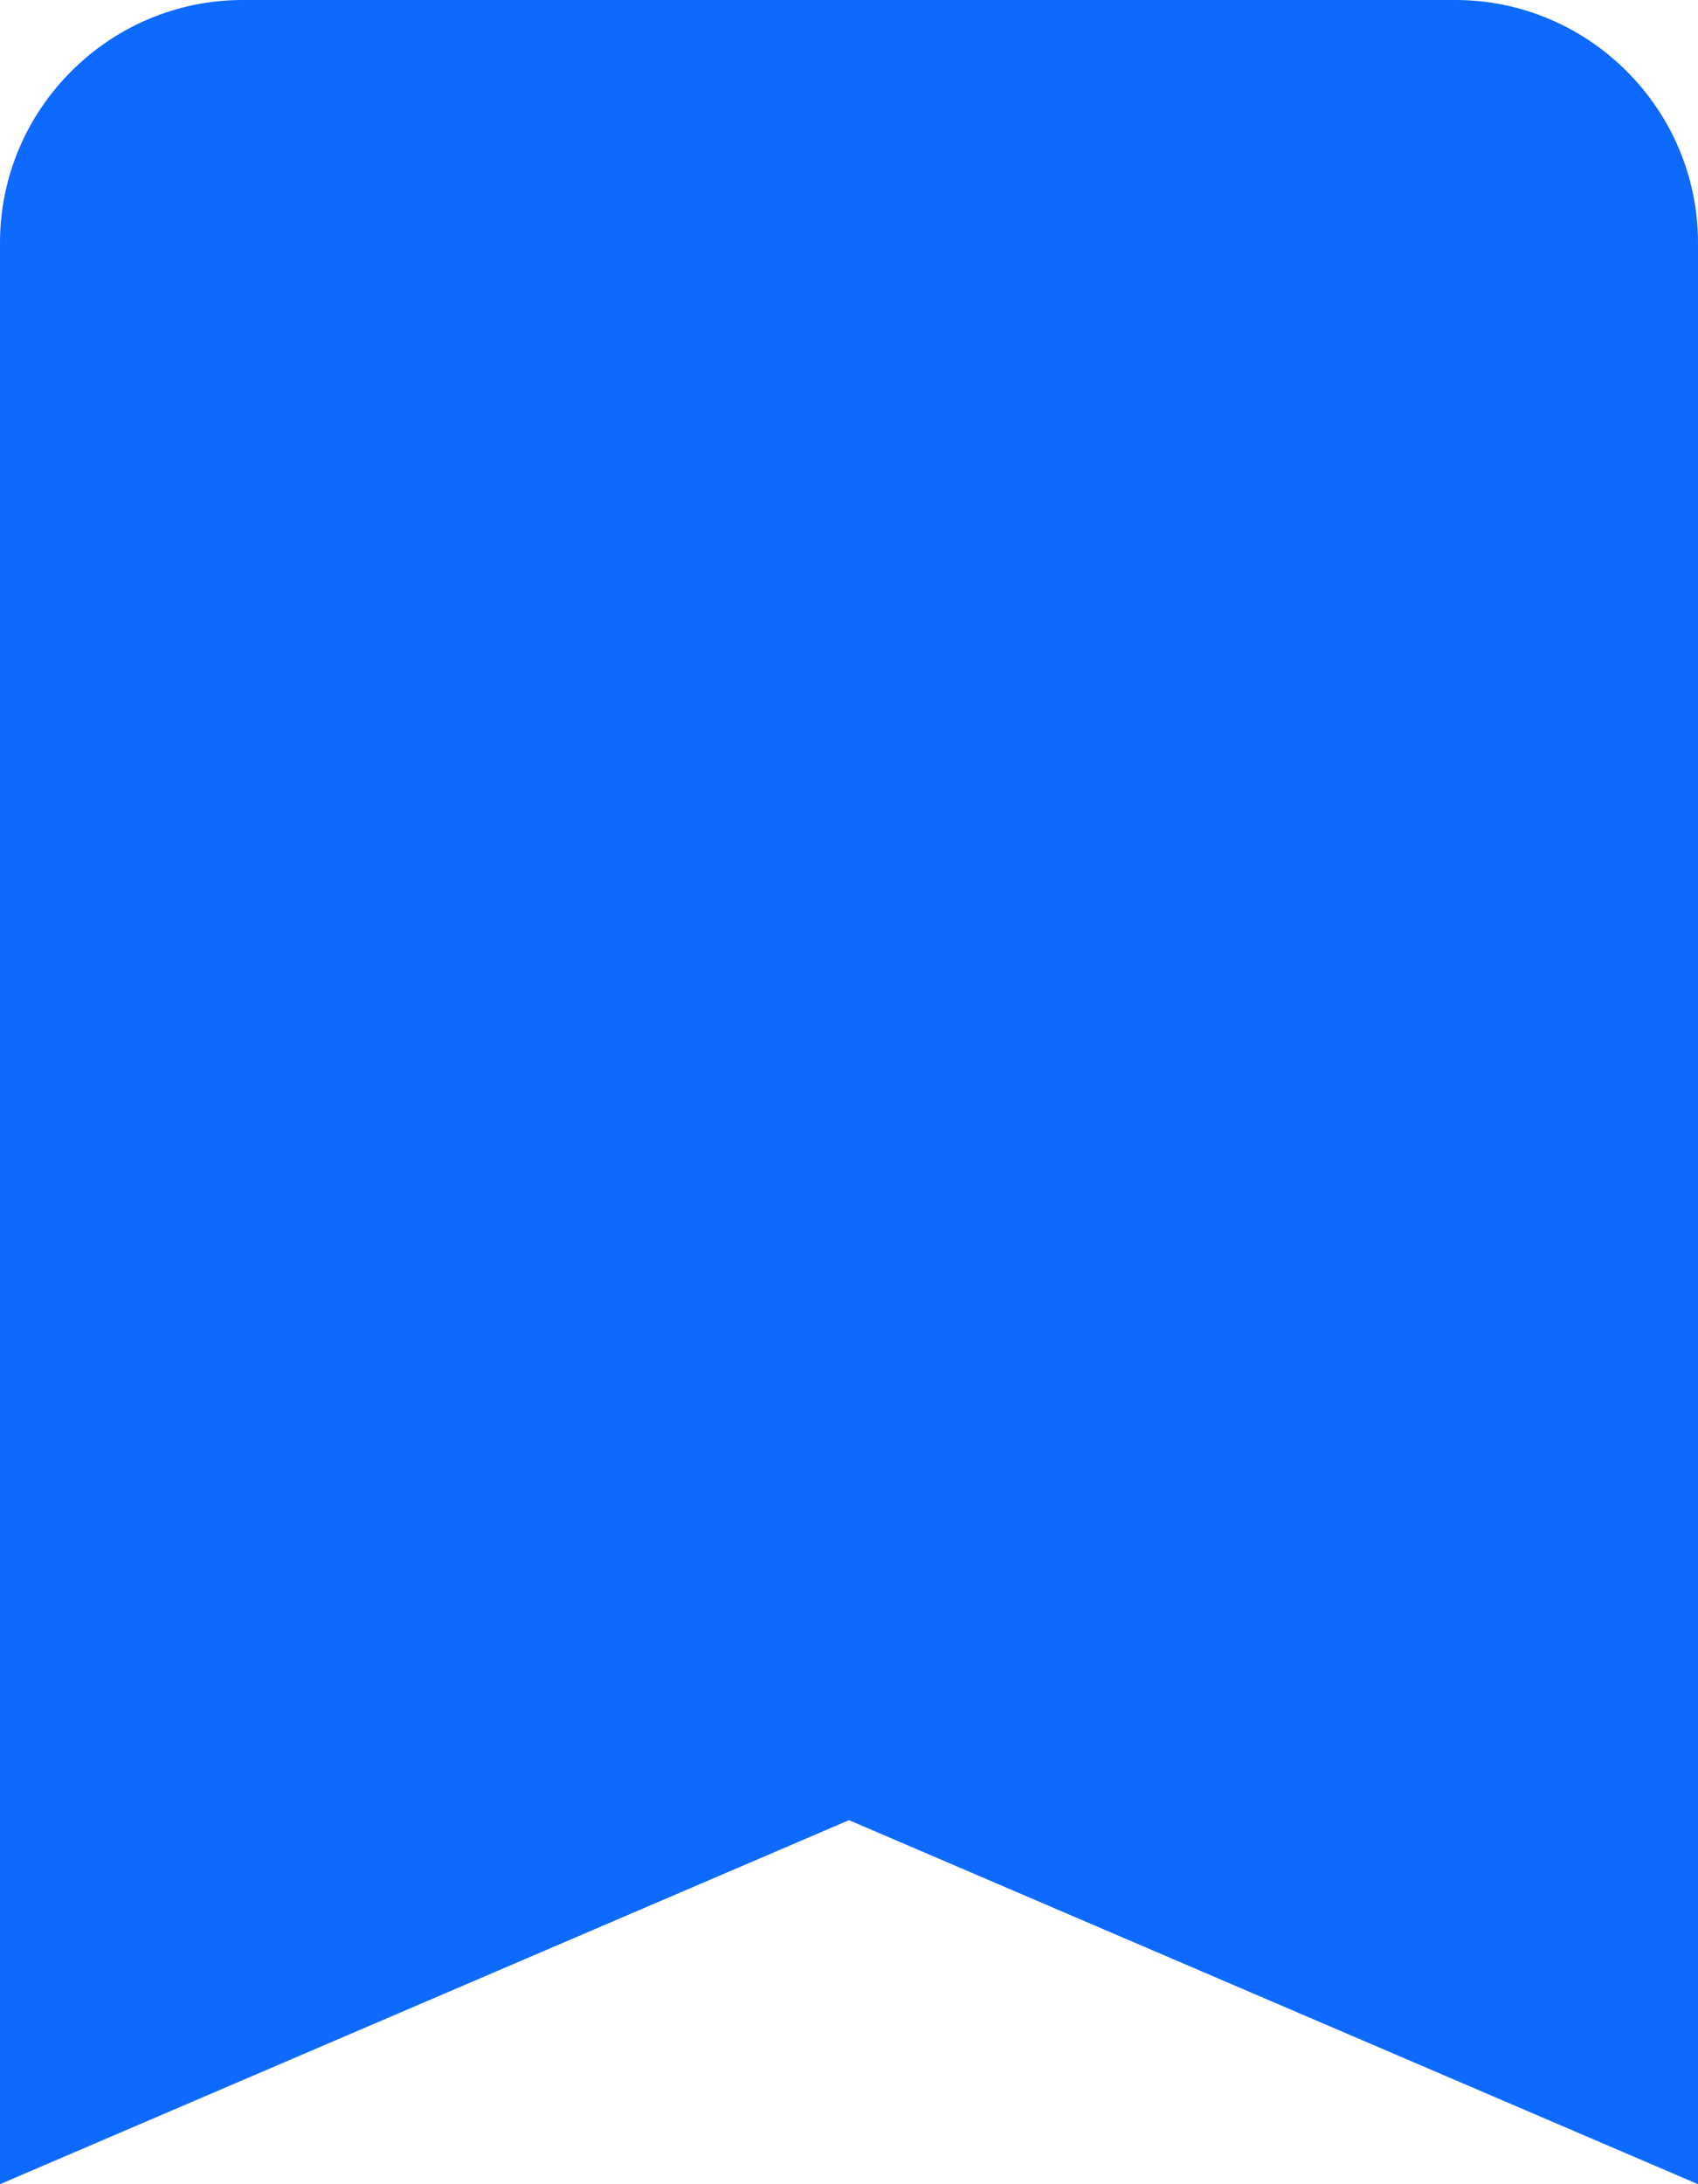 <?xml version="1.0" encoding="UTF-8"?>
<svg width="14px" height="18px" viewBox="0 0 14 18" version="1.1" xmlns="http://www.w3.org/2000/svg" xmlns:xlink="http://www.w3.org/1999/xlink">
    <!-- Generator: sketchtool 53.2 (72643) - https://sketchapp.com -->
    <title>Bookmarked</title>
    <desc>Created with sketchtool.</desc>
    <g id="desktop" stroke="none" stroke-width="1" fill="none" fill-rule="evenodd">
        <g id="1st-login-or-no-collections" transform="translate(-677, -994)">
            <g id="collections" transform="translate(54, 446)">
                <g id="Picasso" transform="translate(336, 528)">
                    <g id="COLLECTIONS-/-search-result">
                        <g id="icons/bookmark" transform="translate(282, 17)">
                            <g id="round-bookmark-24px">
                                <polygon id="Path" points="0 0 24 0 24 24 0 24"></polygon>
                                <path d="M17,3 L7,3 C5.9,3 5,3.9 5,5 L5,21 L12,18 L19,21 L19,5 C19,3.9 18.1,3 17,3 Z" id="Path" fill="#0E69FF" fill-rule="nonzero"></path>
                            </g>
                        </g>
                    </g>
                </g>
            </g>
        </g>
    </g>
</svg>

